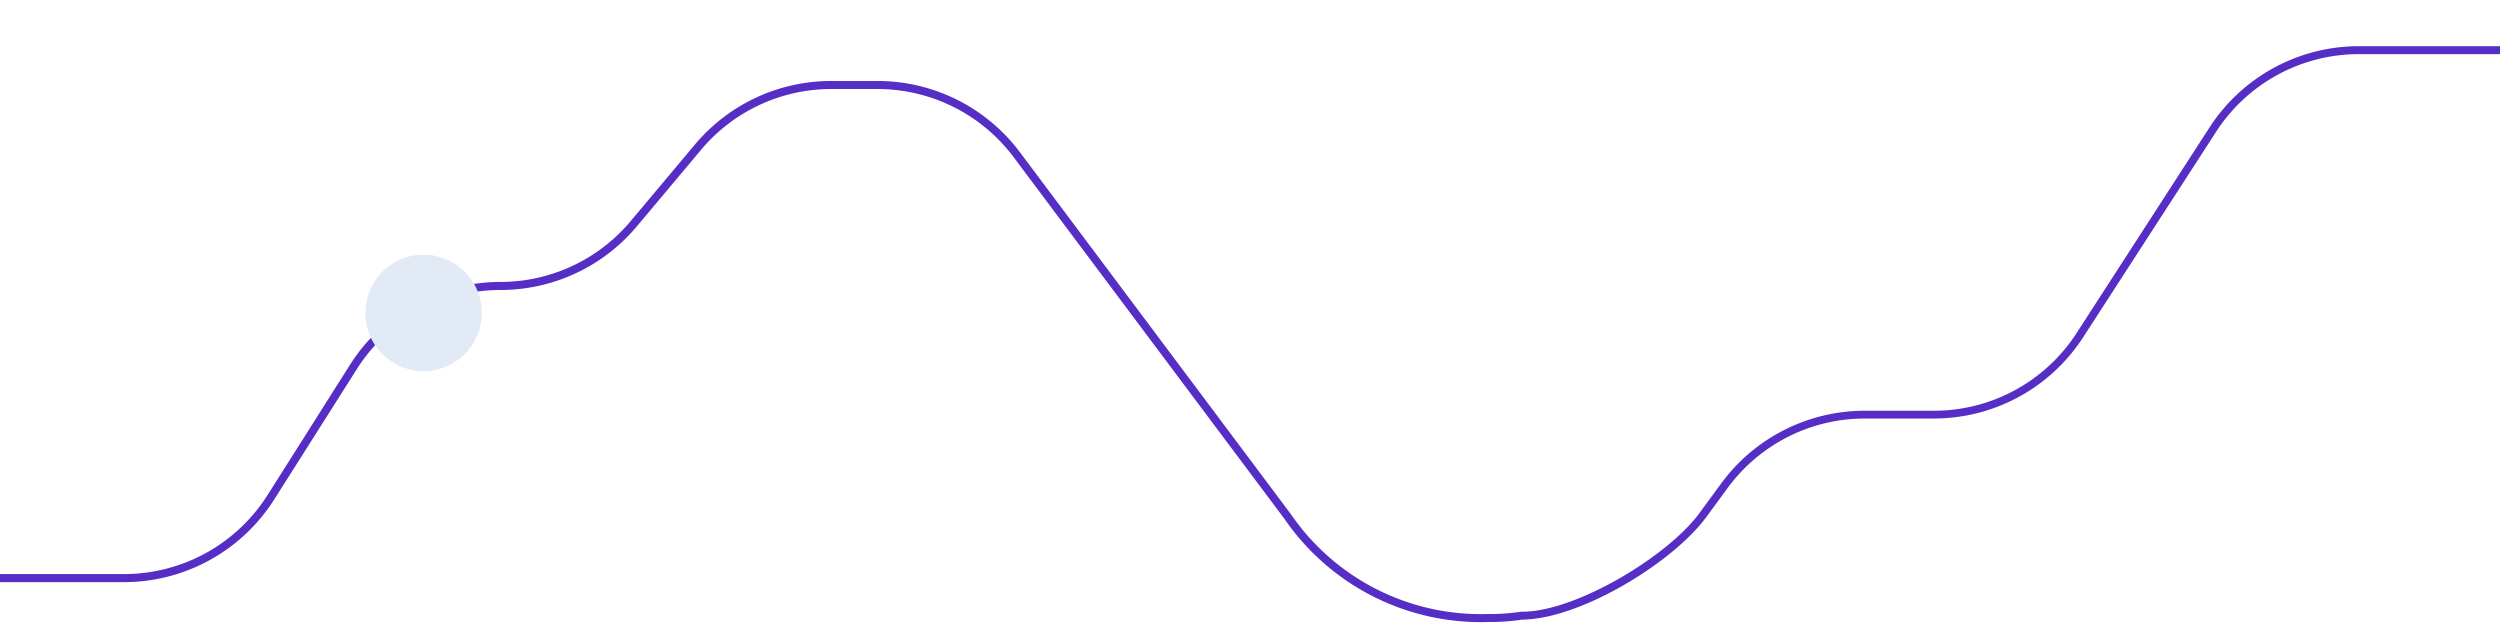 <svg id="Group_1767" data-name="Group 1767" xmlns="http://www.w3.org/2000/svg"
    xmlns:xlink="http://www.w3.org/1999/xlink" width="135.78" height="34" viewBox="0 0 135.78 34">
    <defs>
        <clipPath id="clip-path">
            <rect id="Rectangle_2064" data-name="Rectangle 2064" width="135.78" height="34" fill="none" />
        </clipPath>
        <linearGradient id="linear-gradient" y1="1.007" x2="0.003" y2="1.007" gradientUnits="objectBoundingBox">
            <stop offset="0" stop-color="#885bff" />
            <stop offset="0.182" stop-color="#885bff" />
            <stop offset="0.75" stop-color="#562dc5" />
            <stop offset="0.869" stop-color="#562dc5" />
            <stop offset="1" stop-color="#562dc5" />
        </linearGradient>
    </defs>
    <g id="Group_1766" data-name="Group 1766" clip-path="url(#clip-path)">
        <path id="Path_14778" data-name="Path 14778"
            d="M0,34.472H6.732a9.233,9.233,0,0,0,7.8-4.294l4.477-7.073a9.664,9.664,0,0,1,8.166-4.5,9.233,9.233,0,0,0,7.07-3.295l3.5-4.171a9.665,9.665,0,0,1,7.4-3.449h2.509A9.664,9.664,0,0,1,55.4,11.568L70.107,31.214l0,0A12.507,12.507,0,0,0,80.8,36.64a11.7,11.7,0,0,0,1.827-.126l.019,0h.019c2.881.02,7.932-3.011,9.643-5.368l1.176-1.6a9.664,9.664,0,0,1,7.791-3.945h3.755a9.233,9.233,0,0,0,7.752-4.217L120,10.218A9.665,9.665,0,0,1,128.113,5.8h7.666v.432h-7.666a9.232,9.232,0,0,0-7.751,4.217l-7.221,11.16a9.664,9.664,0,0,1-8.115,4.414h-3.755A9.234,9.234,0,0,0,93.829,29.8l-1.176,1.6c-1.85,2.491-6.857,5.525-9.991,5.546v-.217l.038.213a11.9,11.9,0,0,1-1.9.133A12.942,12.942,0,0,1,69.751,31.46l.18-.121-.173.13L55.052,11.827a9.233,9.233,0,0,0-7.391-3.7H45.152a9.232,9.232,0,0,0-7.07,3.295l-3.5,4.171a9.664,9.664,0,0,1-7.4,3.449,9.233,9.233,0,0,0-7.8,4.295L14.9,30.409a9.665,9.665,0,0,1-8.167,4.5H0v-.433Z"
            transform="translate(0 -3.292)" fill="url(#linear-gradient)" />
        <path id="Path_14779" data-name="Path 14779"
            d="M52.188,35.134a3.163,3.163,0,1,1-3.163-3.163,3.164,3.164,0,0,1,3.163,3.163"
            transform="translate(-26.02 -18.139)" fill="#e2ebf5" />
    </g>
</svg>